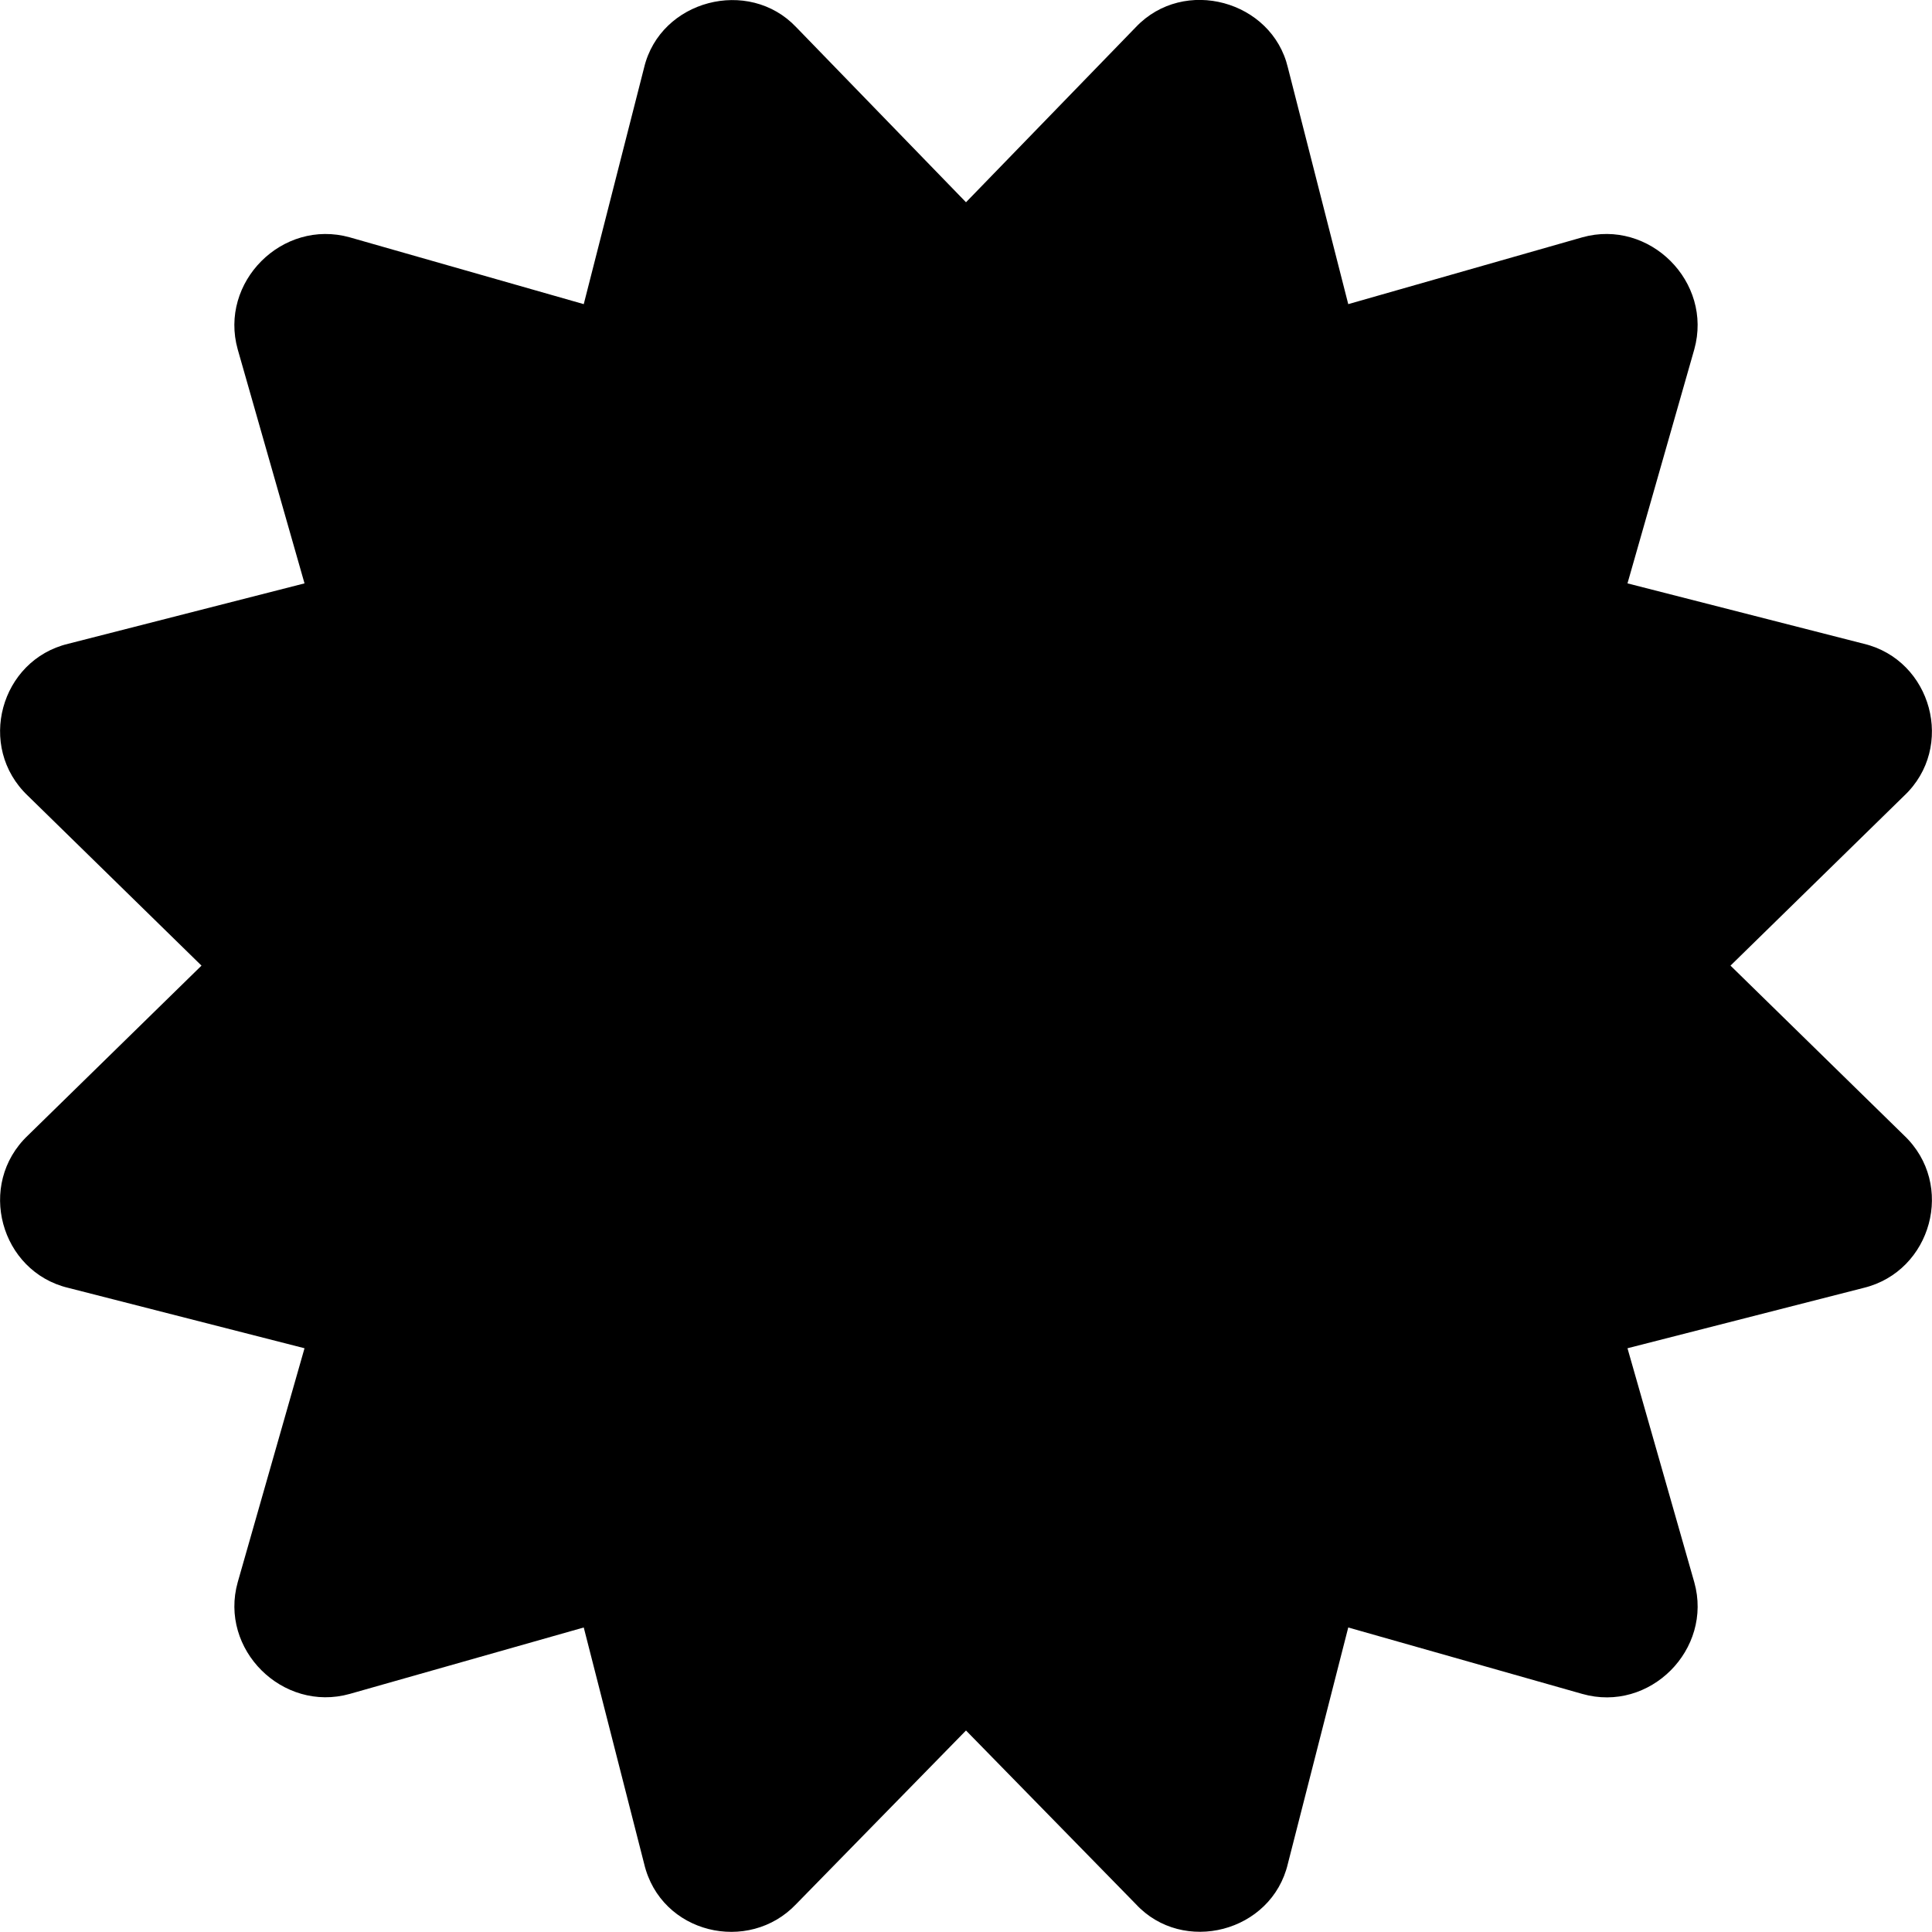 <svg xmlns="http://www.w3.org/2000/svg" width="100%" height="100%" viewBox="0 0 512 512"><path fill="currentColor" d="M458.6 255.9l46 45c13.7 13 7.3 36-10.7 40.4l-62.6 16 17.7 62c5 17.8-11.8 34.7-29.7 29.6l-62-17.6-16 62.6c-4.3 18.2-27.8 24.2-40.3 10.7l-45-46-45 46c-12.6 13.3-35.9 7.9-40.3-10.7l-16-62.6-62 17.6c-17.8 5-34.7-11.8-29.7-29.6l17.7-62-62.6-16c-18-4.3-24.4-27.4-10.7-40.4l46-45-46-45c-13.7-13-7.3-36 10.7-40.3l62.6-16-17.7-62c-5-17.8 11.8-34.7 29.7-29.7l62 17.7 16-62.7c4.3-17.9 27.7-24 40.3-10.7l45 46.4 45-46.4c12.8-13.5 36.1-7 40.3 10.7l16 62.7 62-17.7c17.8-5 34.7 11.8 29.7 29.7l-17.7 62 62.6 16c18 4.3 24.4 27.4 10.7 40.3z" /></svg>